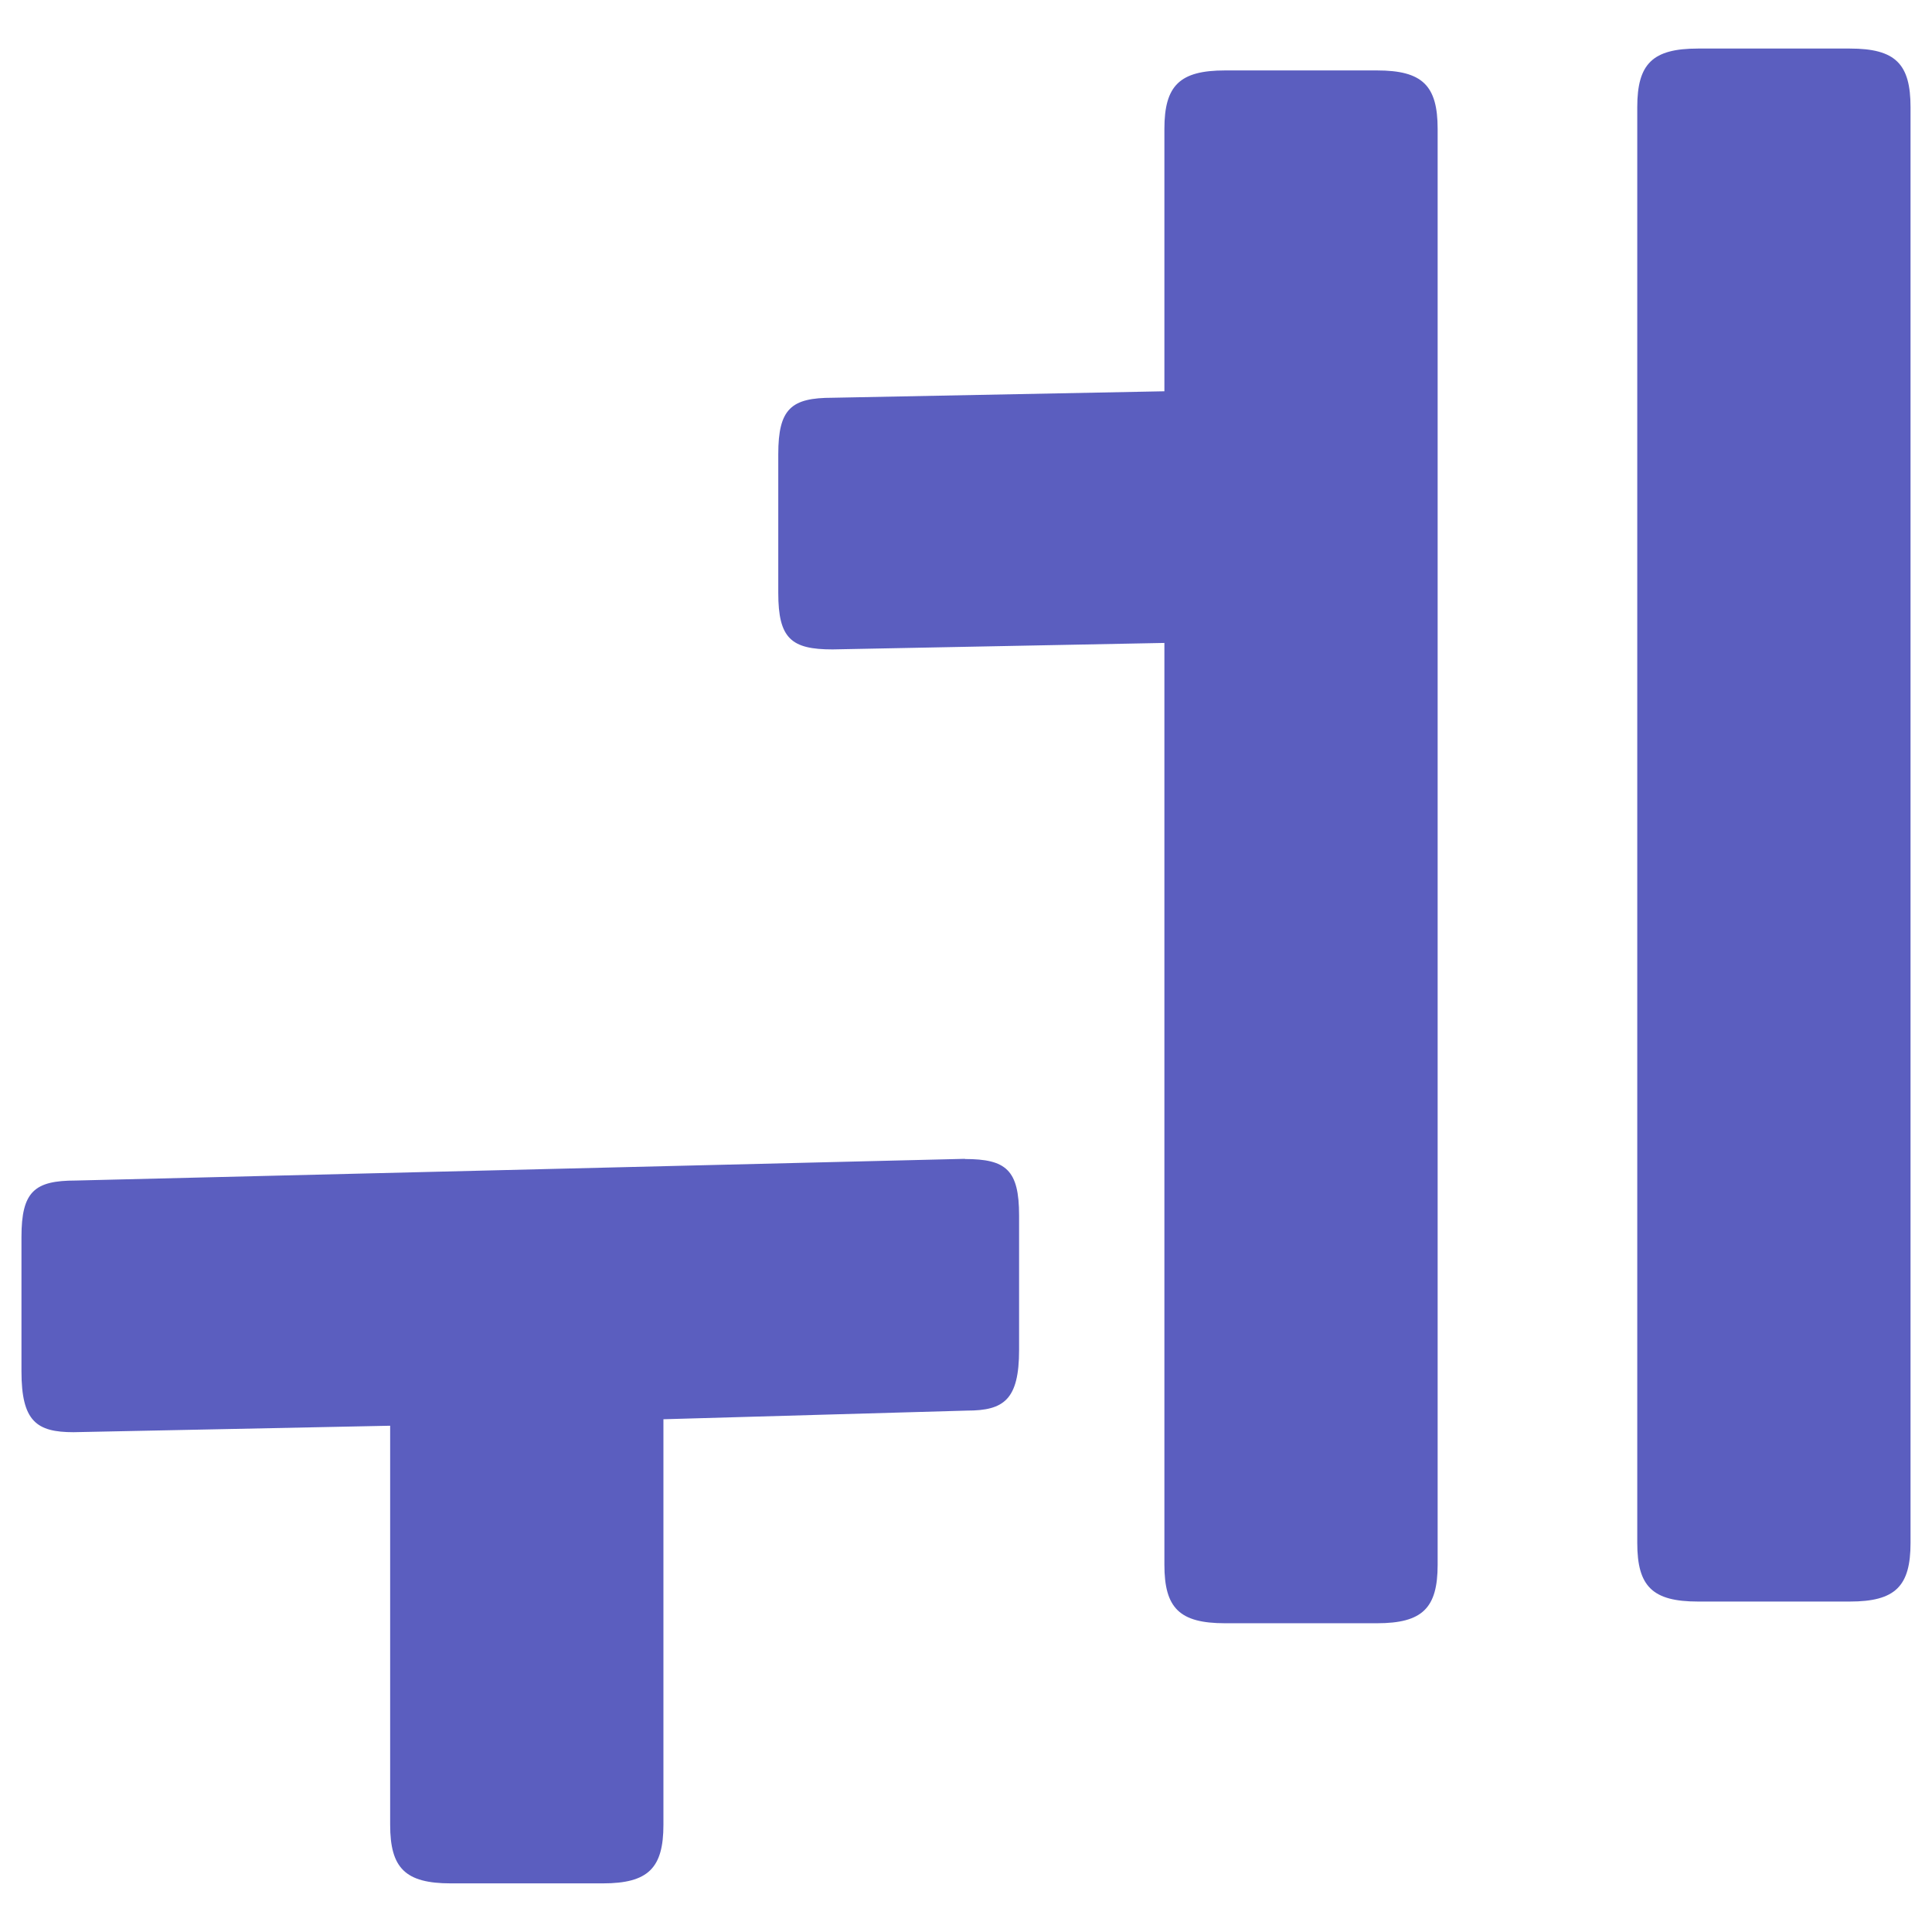 <svg width="90" height="90" viewBox="0 0 90 90" fill="none" xmlns="http://www.w3.org/2000/svg">
<path d="M44.947 53.992C46.866 53.992 47.473 54.497 47.473 56.62V62.883C47.473 65.206 46.764 65.711 45.049 65.711L30.905 66.114V85.005C30.905 87.026 30.196 87.735 28.077 87.735H21.003C18.88 87.735 18.175 87.026 18.175 85.005V66.416L3.425 66.717C1.705 66.717 1 66.212 1 63.885V57.622C1 55.503 1.607 54.994 3.526 54.994L44.951 53.983L44.947 53.992ZM54.242 18.231V6.007C54.242 3.986 54.951 3.281 57.069 3.281H64.144C66.266 3.281 66.971 3.986 66.971 6.007V72.891C66.971 74.912 66.262 75.617 64.144 75.617H57.069C54.947 75.617 54.242 74.912 54.242 72.891V29.95L38.782 30.252C36.862 30.252 36.255 29.747 36.255 27.624V21.157C36.255 19.034 36.862 18.529 38.782 18.529L54.242 18.227V18.231ZM76.27 4.992C76.27 2.971 76.979 2.262 79.098 2.262H86.172C88.295 2.262 89 2.971 89 4.992V71.876C89 73.897 88.291 74.606 86.172 74.606H79.098C76.975 74.606 76.27 73.897 76.27 71.876V4.992Z" fill="#5B5EBF"/>
</svg>
